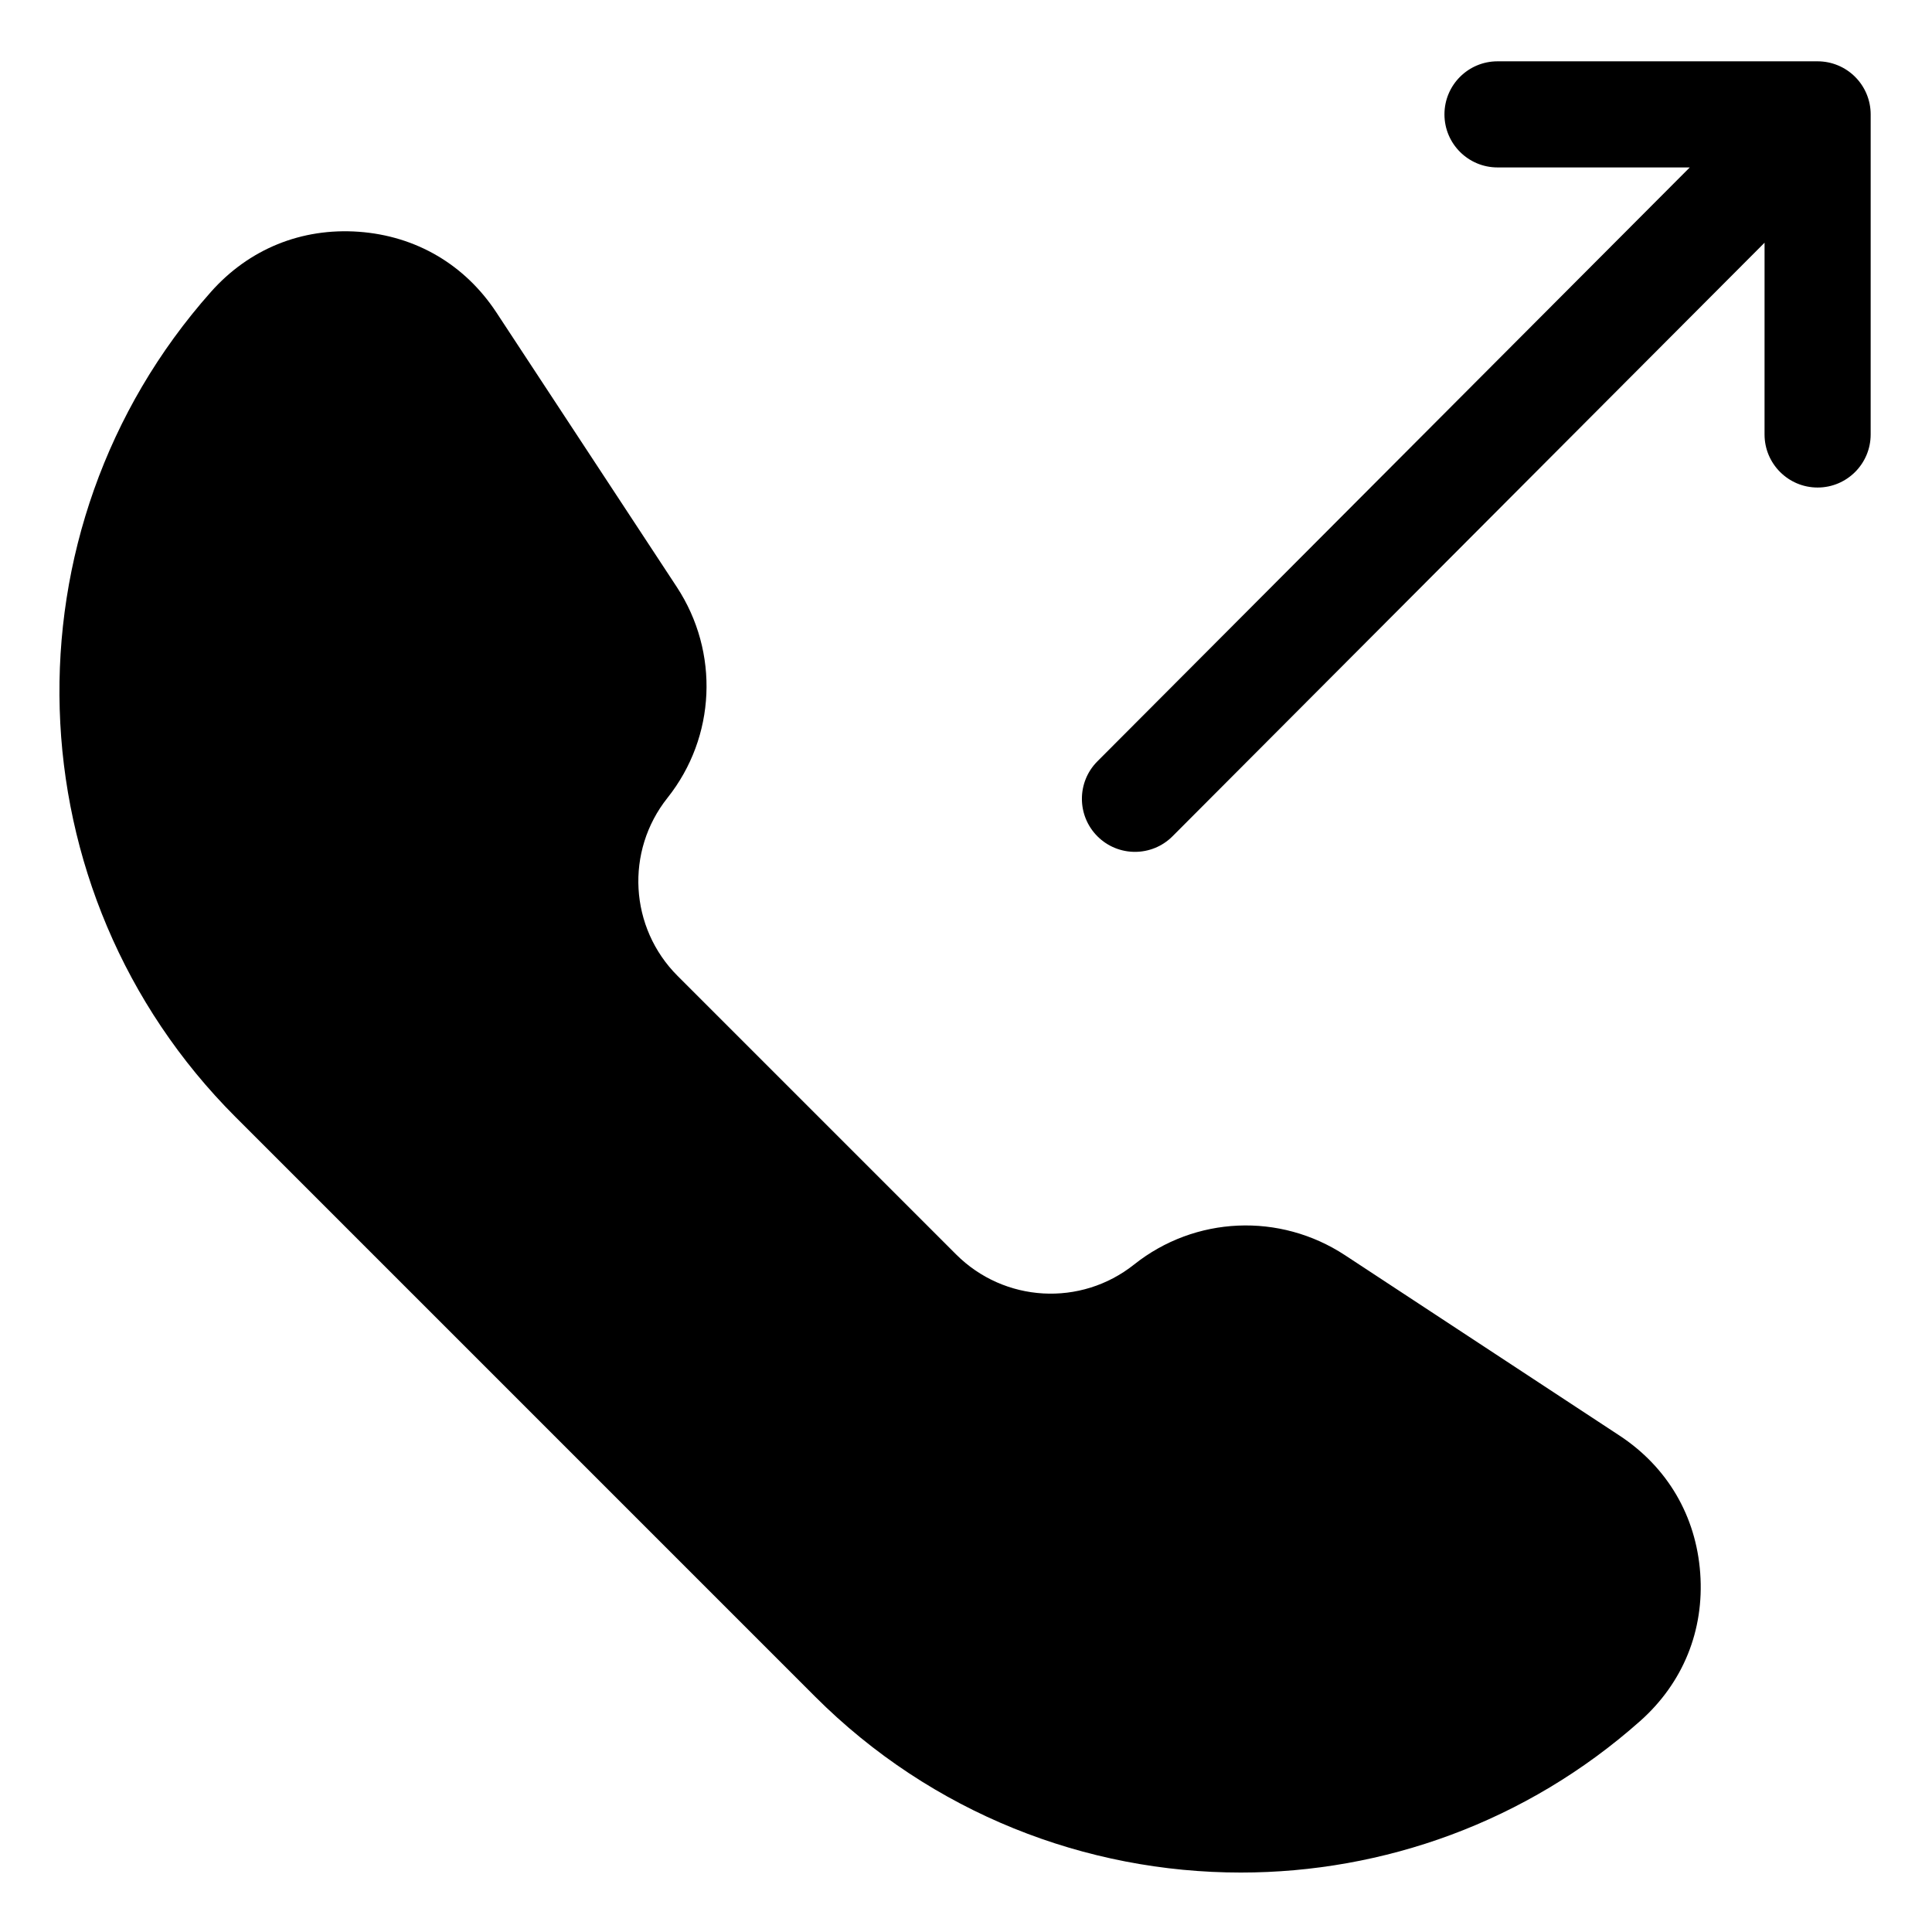 <svg height="682pt" viewBox="-21 -21 682.667 682" width="682pt" xmlns="http://www.w3.org/2000/svg"><path d="m551.207 485.898-96.93-63.695c-23.07-15.16-53.023-13.844-74.535 3.273-18.84 14.992-45.883 13.461-62.906-3.566l-98.418-98.414c-17.02-17.023-18.555-44.07-3.562-62.91 17.117-21.512 18.43-51.465 3.27-74.535l-63.695-96.93c-11.137-16.945-28.414-27.09-48.648-28.559-20.234-1.453-38.785 6.078-52.25 21.246-74.609 84.012-70.785 212.086 8.699 291.566l204.723 204.727c41.359 41.359 95.863 62.227 150.484 62.227 50.348 0 100.789-17.738 141.09-53.523 15.164-13.473 22.707-32.027 21.238-52.258-1.465-20.23-11.605-37.504-28.559-48.648zm0 0"/><path d="m634.508 5.828c-3.516-3.516-8.281-5.496-13.254-5.496h-113.109c-10.355 0-18.75 8.395-18.75 18.75 0 10.352 8.395 18.746 18.75 18.746h67.93l-209.312 209.855c-7.312 7.328-7.293 19.199.035 26.512 3.656 3.648 8.449 5.473 13.238 5.473 4.805 0 9.613-1.836 13.277-5.508l209.191-209.734-.004 67.758c0 10.355 8.395 18.75 18.746 18.75h.004c10.352 0 18.746-8.395 18.746-18.75l.004-113.105c0-4.965-1.973-9.734-5.492-13.25zm0 0"/></svg>